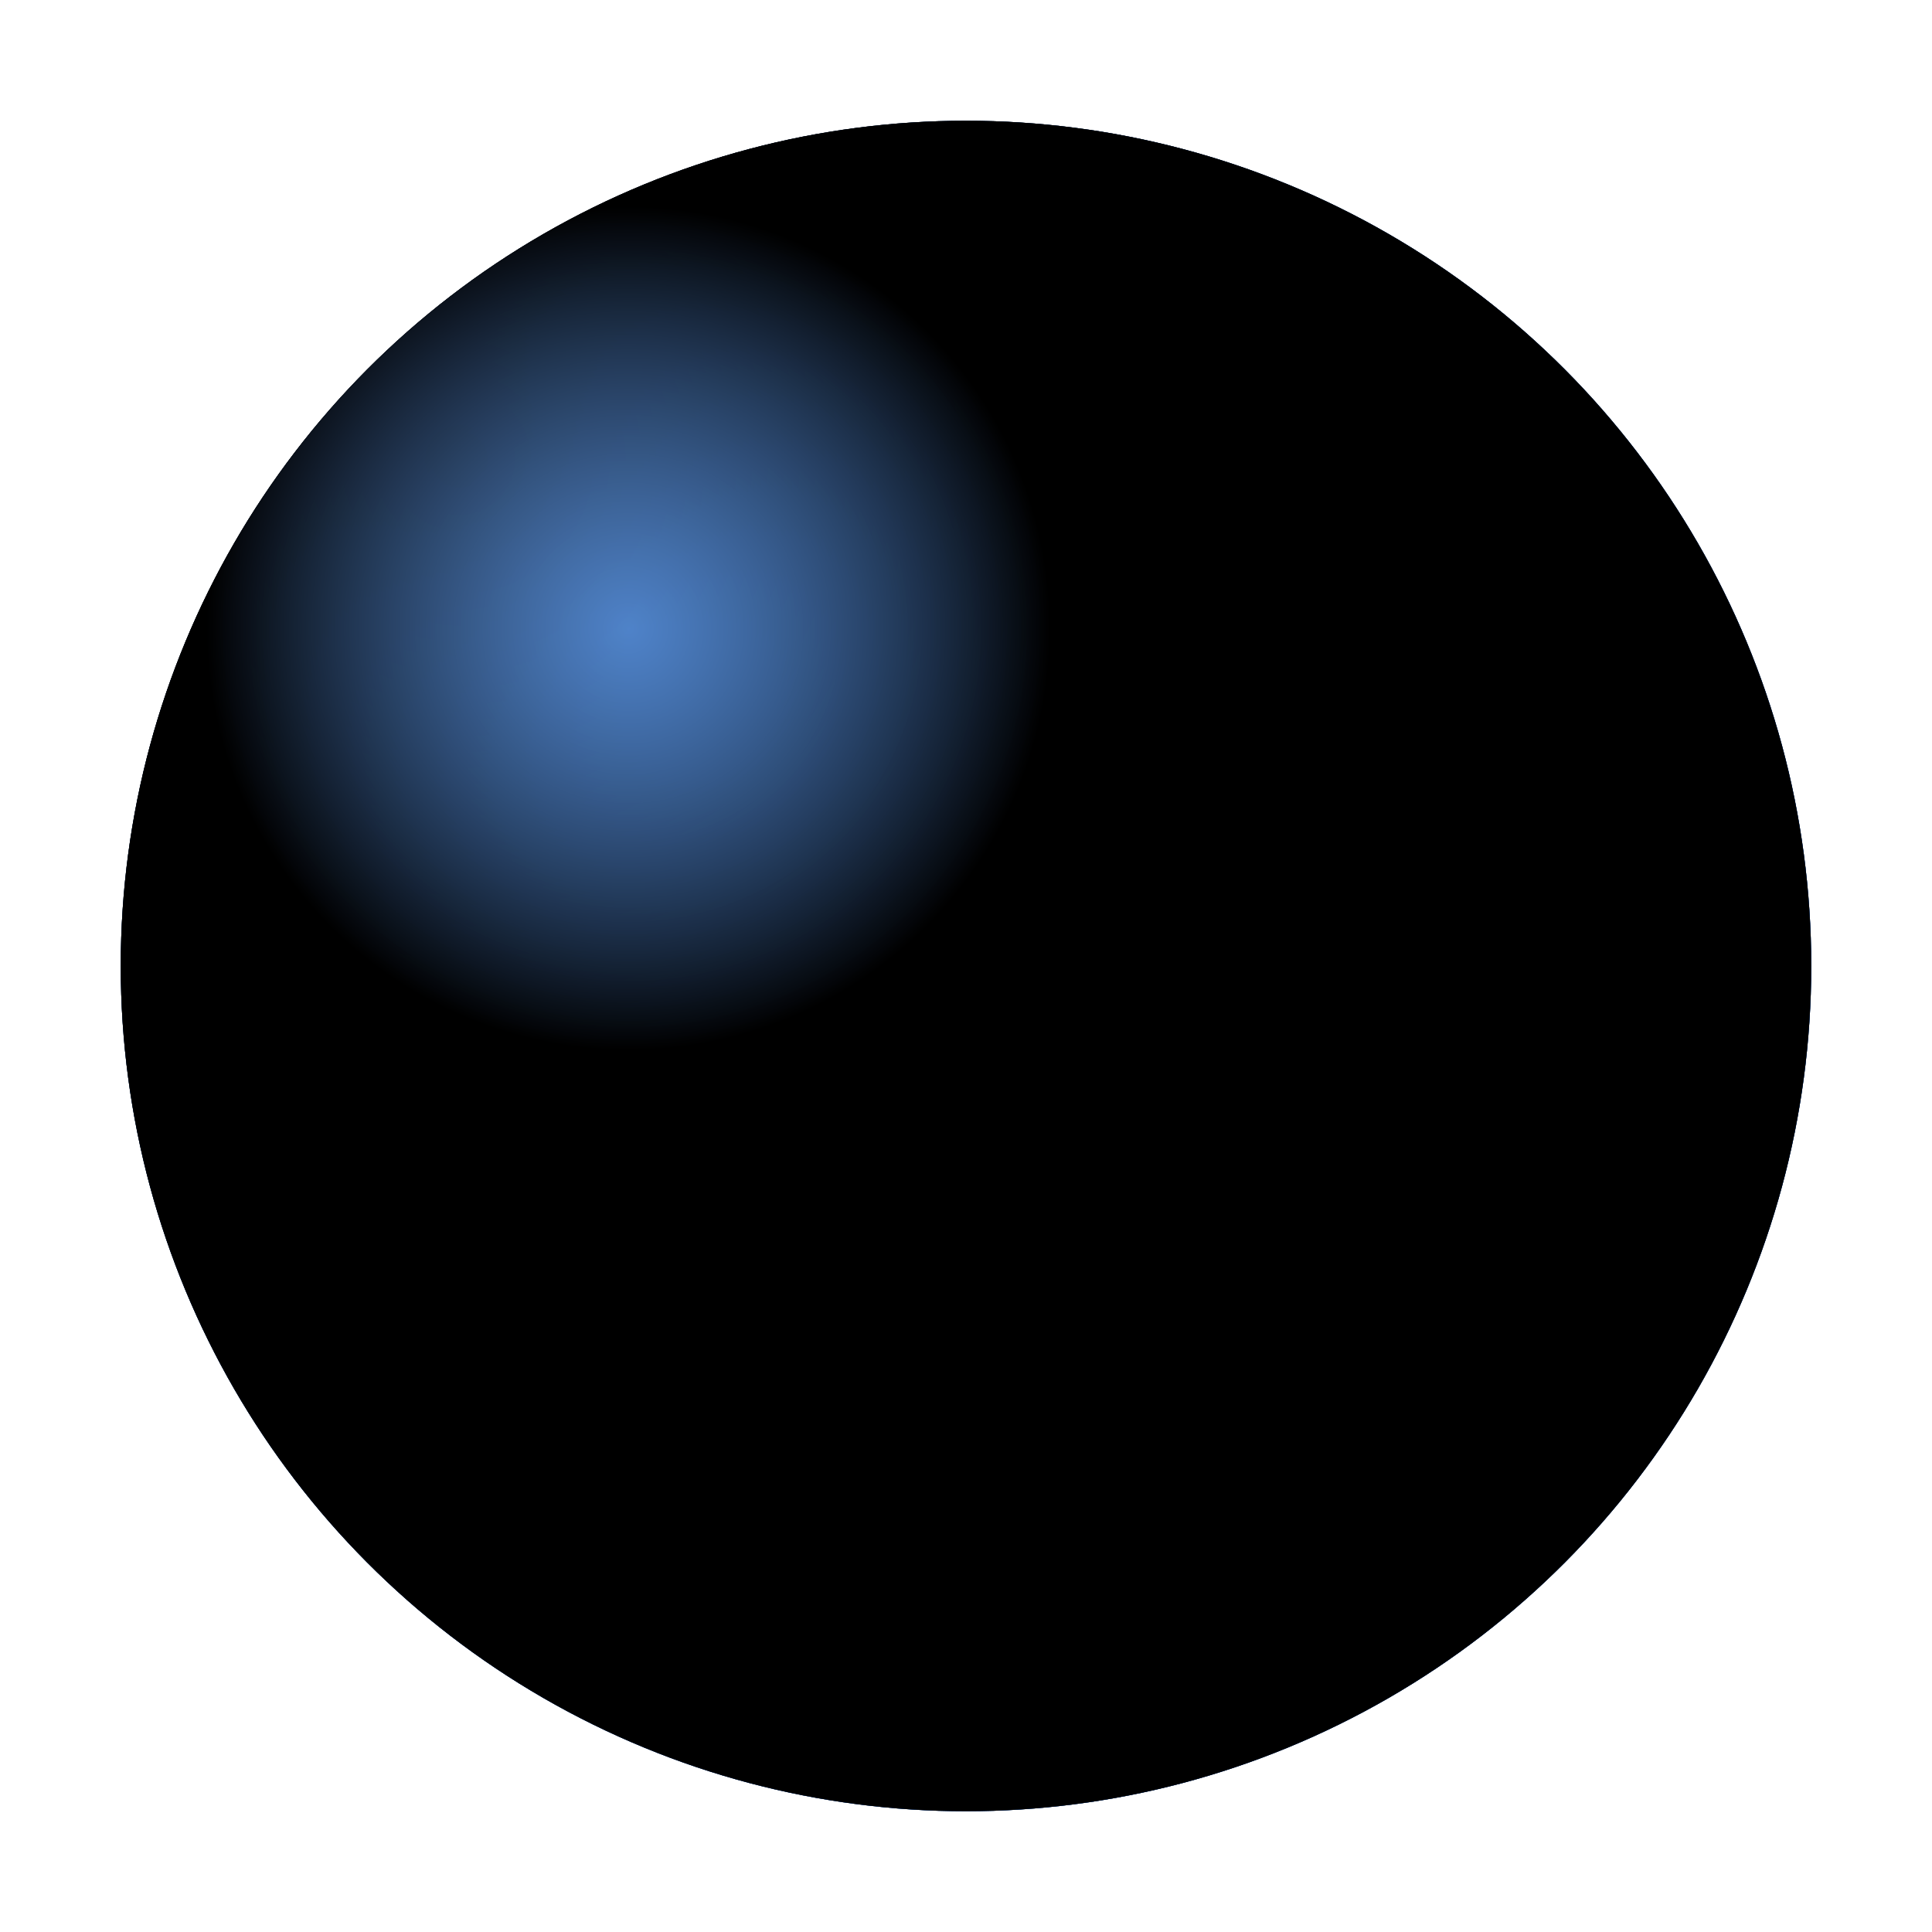 <svg xmlns="http://www.w3.org/2000/svg" version="1.1" xmlns:xlink="http://www.w3.org/1999/xlink" xmlns:svgjs="http://svgjs.dev/svgjs" viewBox="0 0 800 800"><defs><radialGradient id="sssurface-grad-dark" r="75%" cx="20%" cy="20%">
      <stop offset="0%" stop-color="hsl(211, 100%, 50%)" stop-opacity="0"></stop>
      <stop offset="100%" stop-color="#0050cb" stop-opacity="1"></stop>
    </radialGradient><radialGradient id="sssurface-grad-light" r="25%" cx="30%" cy="30%">
    <stop offset="0%" stop-color="#69a9ff" stop-opacity="0.75"></stop>
    <stop offset="100%" stop-color="hsl(211, 100%, 50%)" stop-opacity="0"></stop>
  </radialGradient></defs><g><circle r="350" cx="400" cy="400" fill="hsl(211, 100%, 50%)"></circle><circle r="350" cx="400" cy="400" fill="url(#sssurface-grad-dark)"></circle><circle r="350" cx="400" cy="400" fill="url(#sssurface-grad-light)"></circle></g></svg>